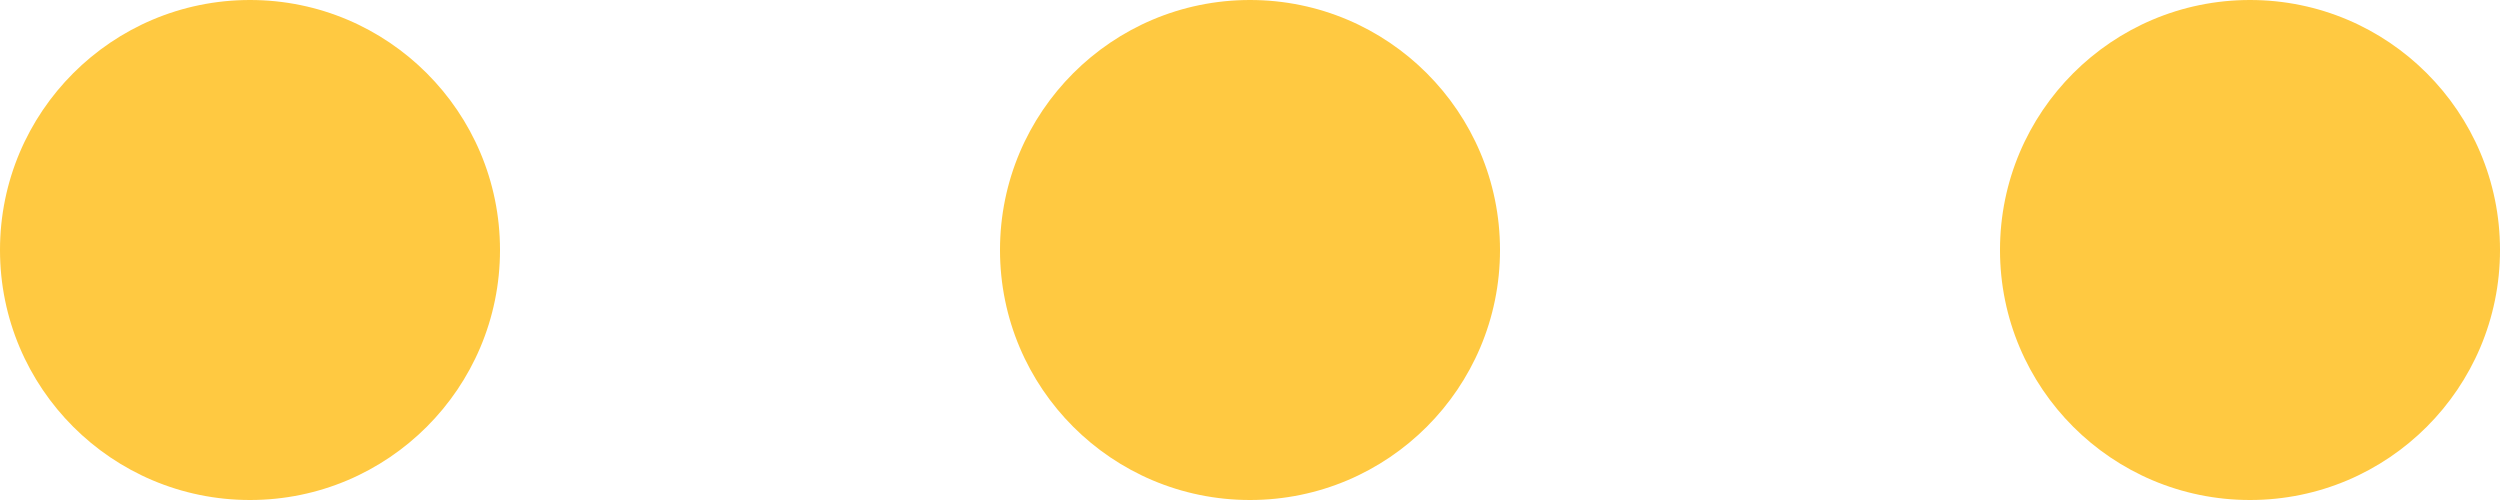 <svg width="20" height="4" viewBox="0 0 20 4" fill="none" xmlns="http://www.w3.org/2000/svg">
<circle cx="18" cy="2" r="2" transform="rotate(90 18 2)" fill="#FFC83C" fill-opacity="0.97"/>
<circle cx="10" cy="2" r="2" transform="rotate(90 10 2)" fill="#FFC83C" fill-opacity="0.97"/>
<circle cx="2" cy="2" r="2" transform="rotate(90 2 2)" fill="#FFC83C" fill-opacity="0.97"/>
</svg>
